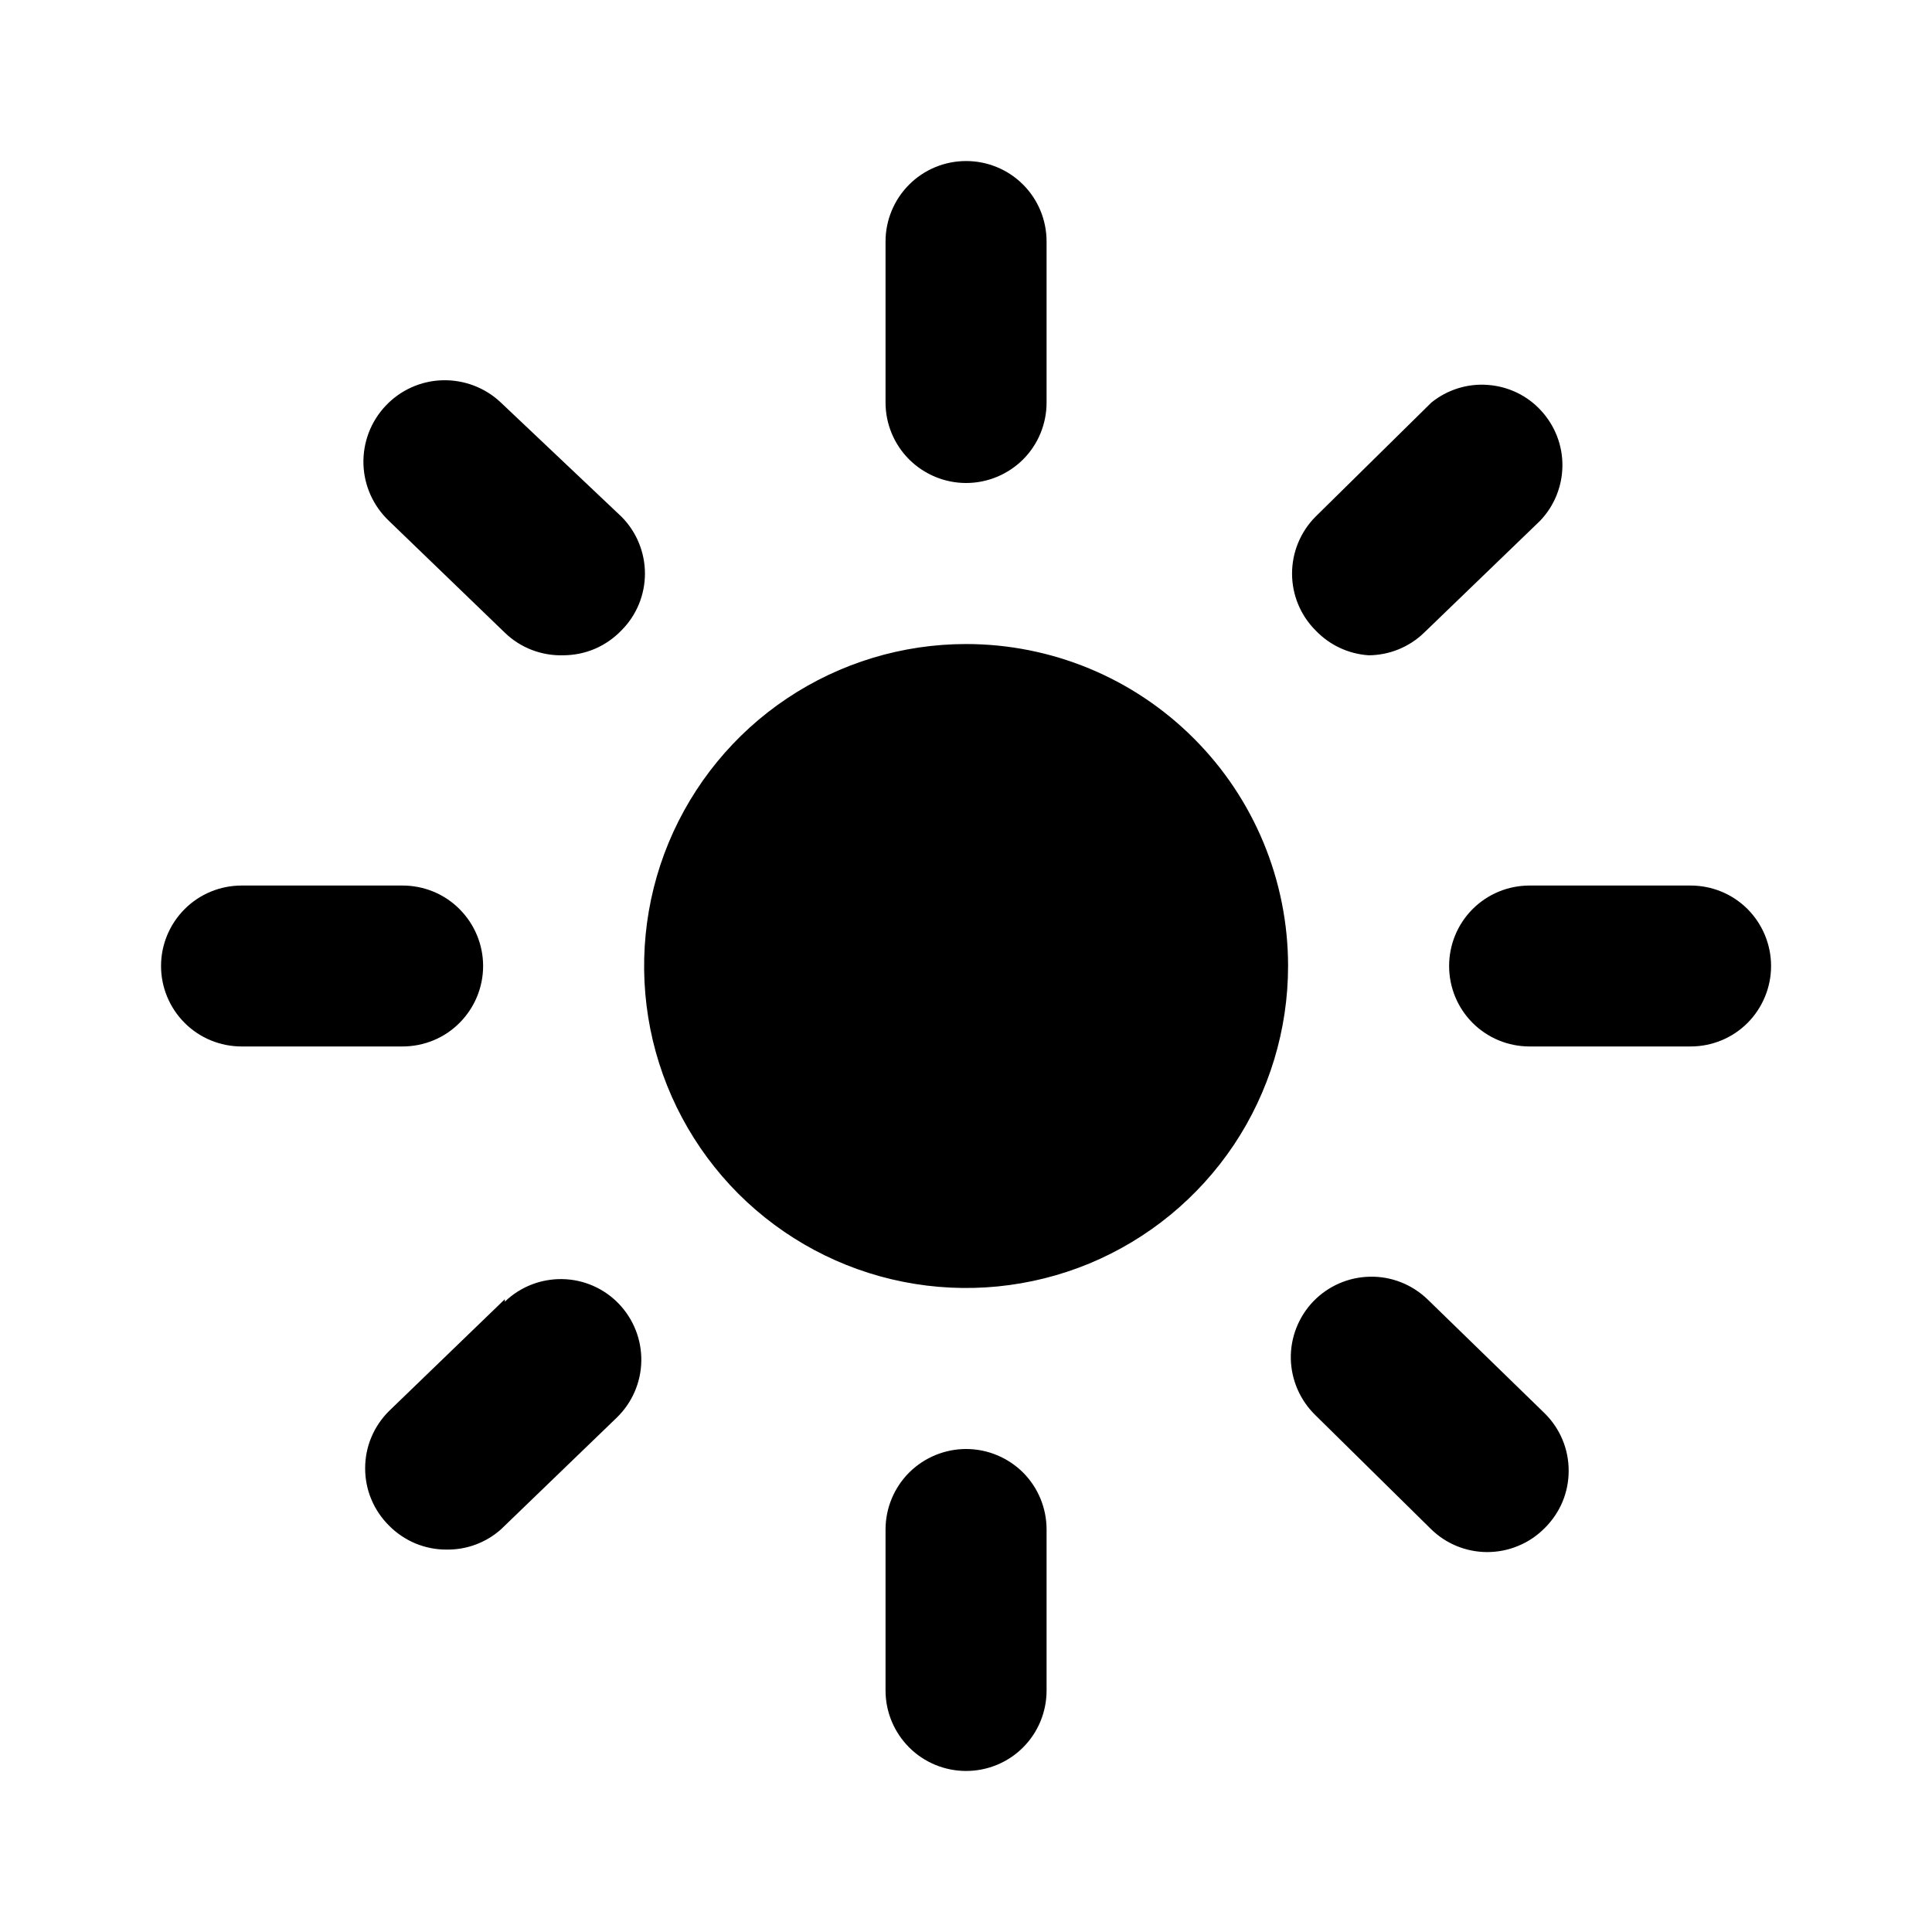 <svg width="17" height="17" viewBox="0 0 17 17" fill="none" xmlns="http://www.w3.org/2000/svg">
<g id="eva:sun-fill">
<g id="evaSunFill0">
<g id="evaSunFill1">
<path id="evaSunFill2" d="M8.501 4.25C8.689 4.25 8.869 4.175 9.002 4.043C9.135 3.91 9.209 3.73 9.209 3.542V2.125C9.209 1.937 9.135 1.757 9.002 1.624C8.869 1.491 8.689 1.417 8.501 1.417C8.313 1.417 8.133 1.491 8 1.624C7.867 1.757 7.792 1.937 7.792 2.125V3.542C7.792 3.73 7.867 3.91 8 4.043C8.133 4.175 8.313 4.25 8.501 4.25ZM14.876 7.792H13.459C13.271 7.792 13.091 7.866 12.958 7.999C12.825 8.132 12.751 8.312 12.751 8.5C12.751 8.688 12.825 8.868 12.958 9.001C13.091 9.134 13.271 9.208 13.459 9.208H14.876C15.064 9.208 15.244 9.134 15.377 9.001C15.509 8.868 15.584 8.688 15.584 8.5C15.584 8.312 15.509 8.132 15.377 7.999C15.244 7.866 15.064 7.792 14.876 7.792ZM4.251 8.5C4.251 8.312 4.176 8.132 4.043 7.999C3.911 7.866 3.73 7.792 3.542 7.792H2.126C1.938 7.792 1.758 7.866 1.625 7.999C1.492 8.132 1.417 8.312 1.417 8.5C1.417 8.688 1.492 8.868 1.625 9.001C1.758 9.134 1.938 9.208 2.126 9.208H3.542C3.73 9.208 3.911 9.134 4.043 9.001C4.176 8.868 4.251 8.688 4.251 8.5ZM4.407 3.542C4.269 3.411 4.084 3.341 3.894 3.346C3.704 3.351 3.524 3.432 3.394 3.57C3.263 3.708 3.193 3.892 3.198 4.082C3.203 4.272 3.284 4.452 3.422 4.583L4.442 5.567C4.511 5.634 4.592 5.685 4.68 5.719C4.769 5.753 4.864 5.769 4.959 5.766C5.055 5.765 5.149 5.746 5.237 5.708C5.324 5.67 5.403 5.615 5.469 5.546C5.601 5.414 5.675 5.234 5.675 5.047C5.675 4.86 5.601 4.68 5.469 4.547L4.407 3.542ZM12.043 5.766C12.225 5.765 12.4 5.694 12.531 5.567L13.551 4.583C13.676 4.453 13.746 4.28 13.748 4.1C13.75 3.92 13.683 3.747 13.561 3.614C13.44 3.481 13.272 3.4 13.092 3.387C12.913 3.373 12.735 3.429 12.595 3.542L11.575 4.547C11.443 4.68 11.369 4.86 11.369 5.047C11.369 5.234 11.443 5.414 11.575 5.546C11.698 5.676 11.865 5.754 12.043 5.766ZM8.501 12.75C8.313 12.75 8.133 12.825 8 12.957C7.867 13.09 7.792 13.271 7.792 13.458V14.875C7.792 15.063 7.867 15.243 8 15.376C8.133 15.509 8.313 15.583 8.501 15.583C8.689 15.583 8.869 15.509 9.002 15.376C9.135 15.243 9.209 15.063 9.209 14.875V13.458C9.209 13.271 9.135 13.09 9.002 12.957C8.869 12.825 8.689 12.75 8.501 12.75ZM12.56 11.432C12.424 11.302 12.243 11.23 12.055 11.234C11.867 11.237 11.688 11.315 11.557 11.45C11.427 11.585 11.355 11.767 11.358 11.955C11.362 12.143 11.44 12.322 11.575 12.453L12.595 13.458C12.726 13.585 12.901 13.656 13.084 13.657C13.179 13.657 13.273 13.639 13.36 13.602C13.448 13.566 13.527 13.512 13.594 13.444C13.66 13.378 13.713 13.3 13.749 13.214C13.785 13.127 13.803 13.035 13.803 12.941C13.803 12.848 13.785 12.755 13.749 12.669C13.713 12.582 13.66 12.504 13.594 12.438L12.56 11.432ZM4.442 11.432L3.422 12.417C3.356 12.483 3.303 12.561 3.267 12.648C3.231 12.734 3.213 12.826 3.213 12.92C3.213 13.014 3.231 13.106 3.267 13.192C3.303 13.279 3.356 13.357 3.422 13.423C3.489 13.491 3.568 13.544 3.655 13.581C3.743 13.617 3.837 13.636 3.932 13.635C4.107 13.637 4.276 13.574 4.407 13.458L5.427 12.474C5.562 12.343 5.64 12.164 5.643 11.976C5.646 11.788 5.575 11.607 5.444 11.471C5.314 11.336 5.135 11.258 4.947 11.255C4.759 11.252 4.577 11.323 4.442 11.454V11.432ZM8.501 5.667C7.94 5.667 7.393 5.833 6.927 6.144C6.461 6.455 6.098 6.898 5.883 7.416C5.669 7.933 5.613 8.503 5.722 9.053C5.831 9.602 6.101 10.107 6.497 10.504C6.894 10.9 7.398 11.17 7.948 11.279C8.498 11.388 9.067 11.332 9.585 11.118C10.103 10.903 10.545 10.54 10.857 10.074C11.168 9.608 11.334 9.06 11.334 8.5C11.334 7.749 11.036 7.028 10.504 6.497C9.973 5.965 9.252 5.667 8.501 5.667Z" fill="currentColor"/>
</g>
</g>
</g>
</svg>
